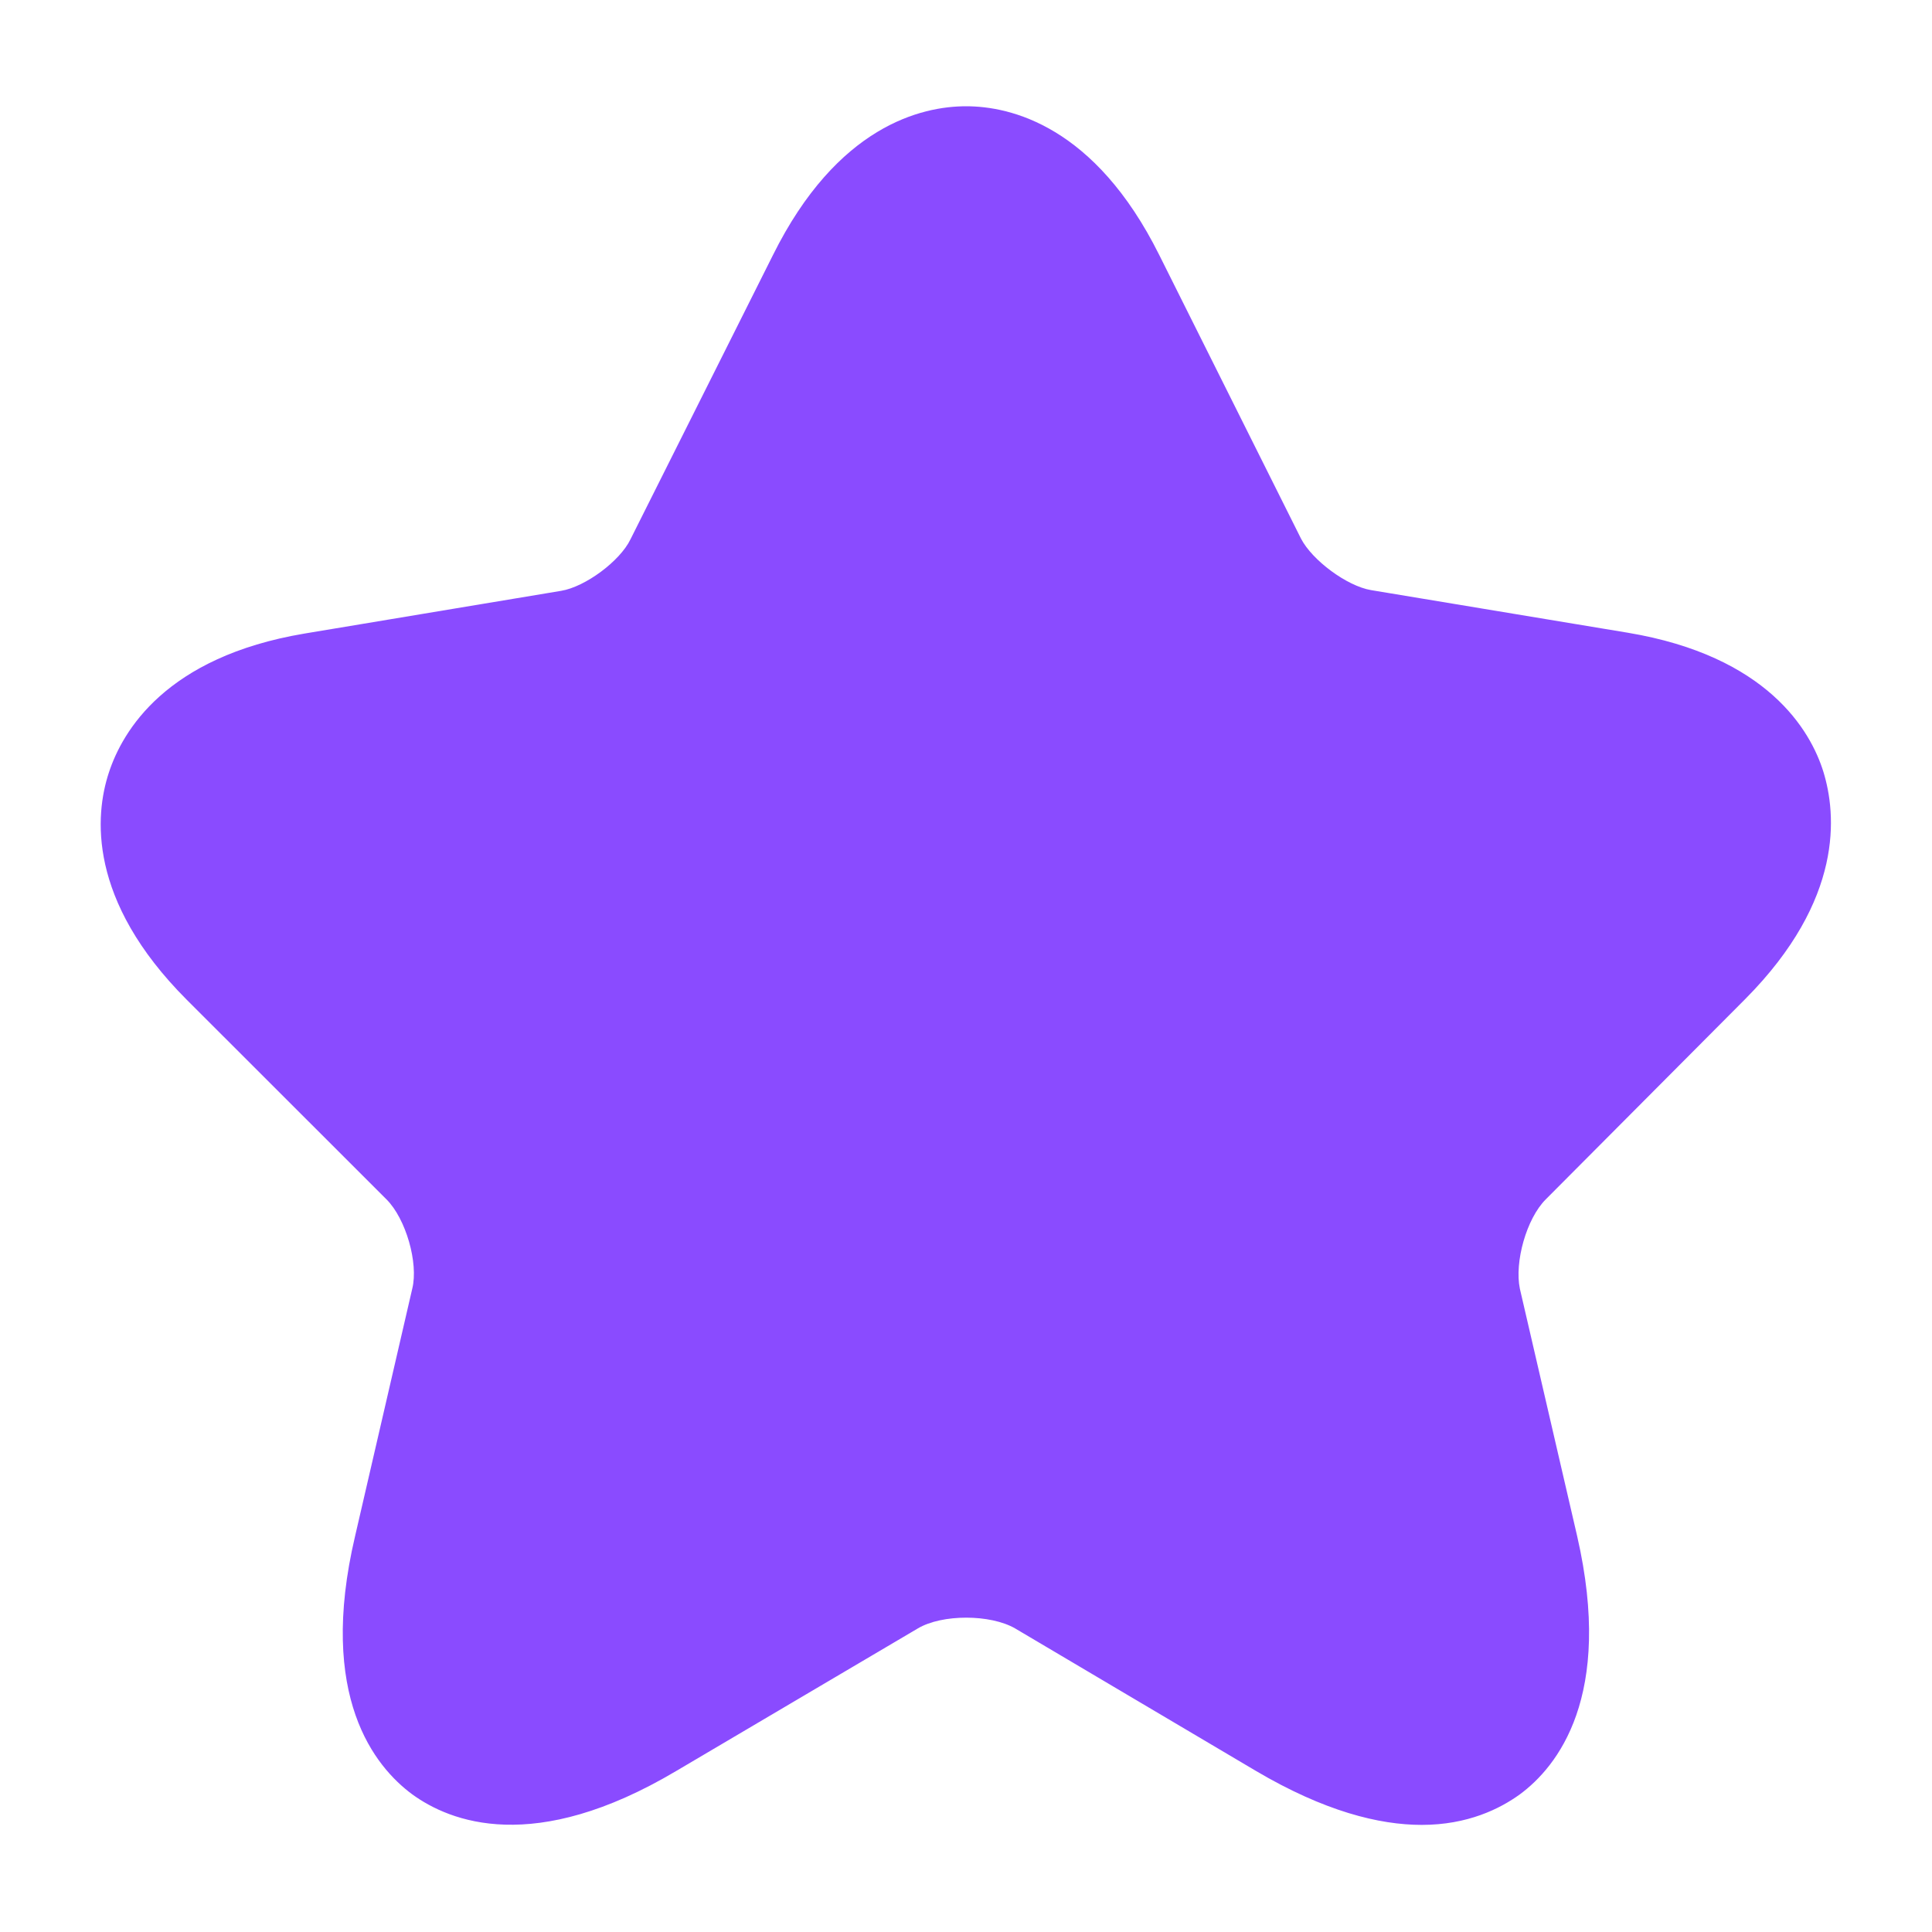 <svg width="16" height="16" viewBox="0 0 16 16" fill="none" xmlns="http://www.w3.org/2000/svg">
<path d="M11.774 15.113C11.421 15.113 10.967 15 10.401 14.666L8.407 13.486C8.201 13.367 7.801 13.367 7.601 13.486L5.601 14.666C4.421 15.367 3.727 15.087 3.414 14.86C3.107 14.633 2.627 14.053 2.941 12.72L3.414 10.673C3.467 10.46 3.361 10.093 3.201 9.933L1.547 8.28C0.721 7.453 0.787 6.747 0.901 6.4C1.014 6.053 1.374 5.44 2.521 5.247L4.647 4.893C4.847 4.86 5.134 4.647 5.221 4.467L6.401 2.113C6.934 1.04 7.634 0.88 8.001 0.88C8.367 0.88 9.067 1.04 9.601 2.113L10.774 4.46C10.867 4.64 11.154 4.853 11.354 4.887L13.481 5.24C14.634 5.433 14.994 6.047 15.101 6.393C15.207 6.74 15.274 7.447 14.454 8.273L12.801 9.933C12.641 10.093 12.541 10.453 12.587 10.673L13.061 12.72C13.367 14.053 12.894 14.633 12.587 14.86C12.421 14.98 12.154 15.113 11.774 15.113ZM8.001 12.393C8.327 12.393 8.654 12.473 8.914 12.627L10.907 13.806C11.487 14.153 11.854 14.153 11.994 14.053C12.134 13.953 12.234 13.6 12.087 12.947L11.614 10.9C11.487 10.347 11.694 9.633 12.094 9.227L13.747 7.573C14.074 7.247 14.221 6.927 14.154 6.707C14.081 6.487 13.774 6.307 13.321 6.233L11.194 5.88C10.681 5.793 10.121 5.38 9.887 4.913L8.714 2.567C8.501 2.14 8.234 1.887 8.001 1.887C7.767 1.887 7.501 2.14 7.294 2.567L6.114 4.913C5.881 5.38 5.321 5.793 4.807 5.88L2.687 6.233C2.234 6.307 1.927 6.487 1.854 6.707C1.781 6.927 1.934 7.253 2.261 7.573L3.914 9.227C4.314 9.627 4.521 10.347 4.394 10.9L3.921 12.947C3.767 13.607 3.874 13.953 4.014 14.053C4.154 14.153 4.514 14.146 5.101 13.806L7.094 12.627C7.347 12.473 7.674 12.393 8.001 12.393Z" fill="#8A4BFF"/>
<path d="M4 10L2 7.6L1.6 6.4L2.4 6L4.8 5.6L6 4L7.6 1.6H8.8L10.8 5.2L13.2 5.6L14.4 6.4V7.2L12 10.4L12.8 13.6L12.4 14.4L11.6 14.8L8 12.8L5.6 14L4 14.4H3.6L4 10Z" fill="#8A4BFF"/>
</svg>
